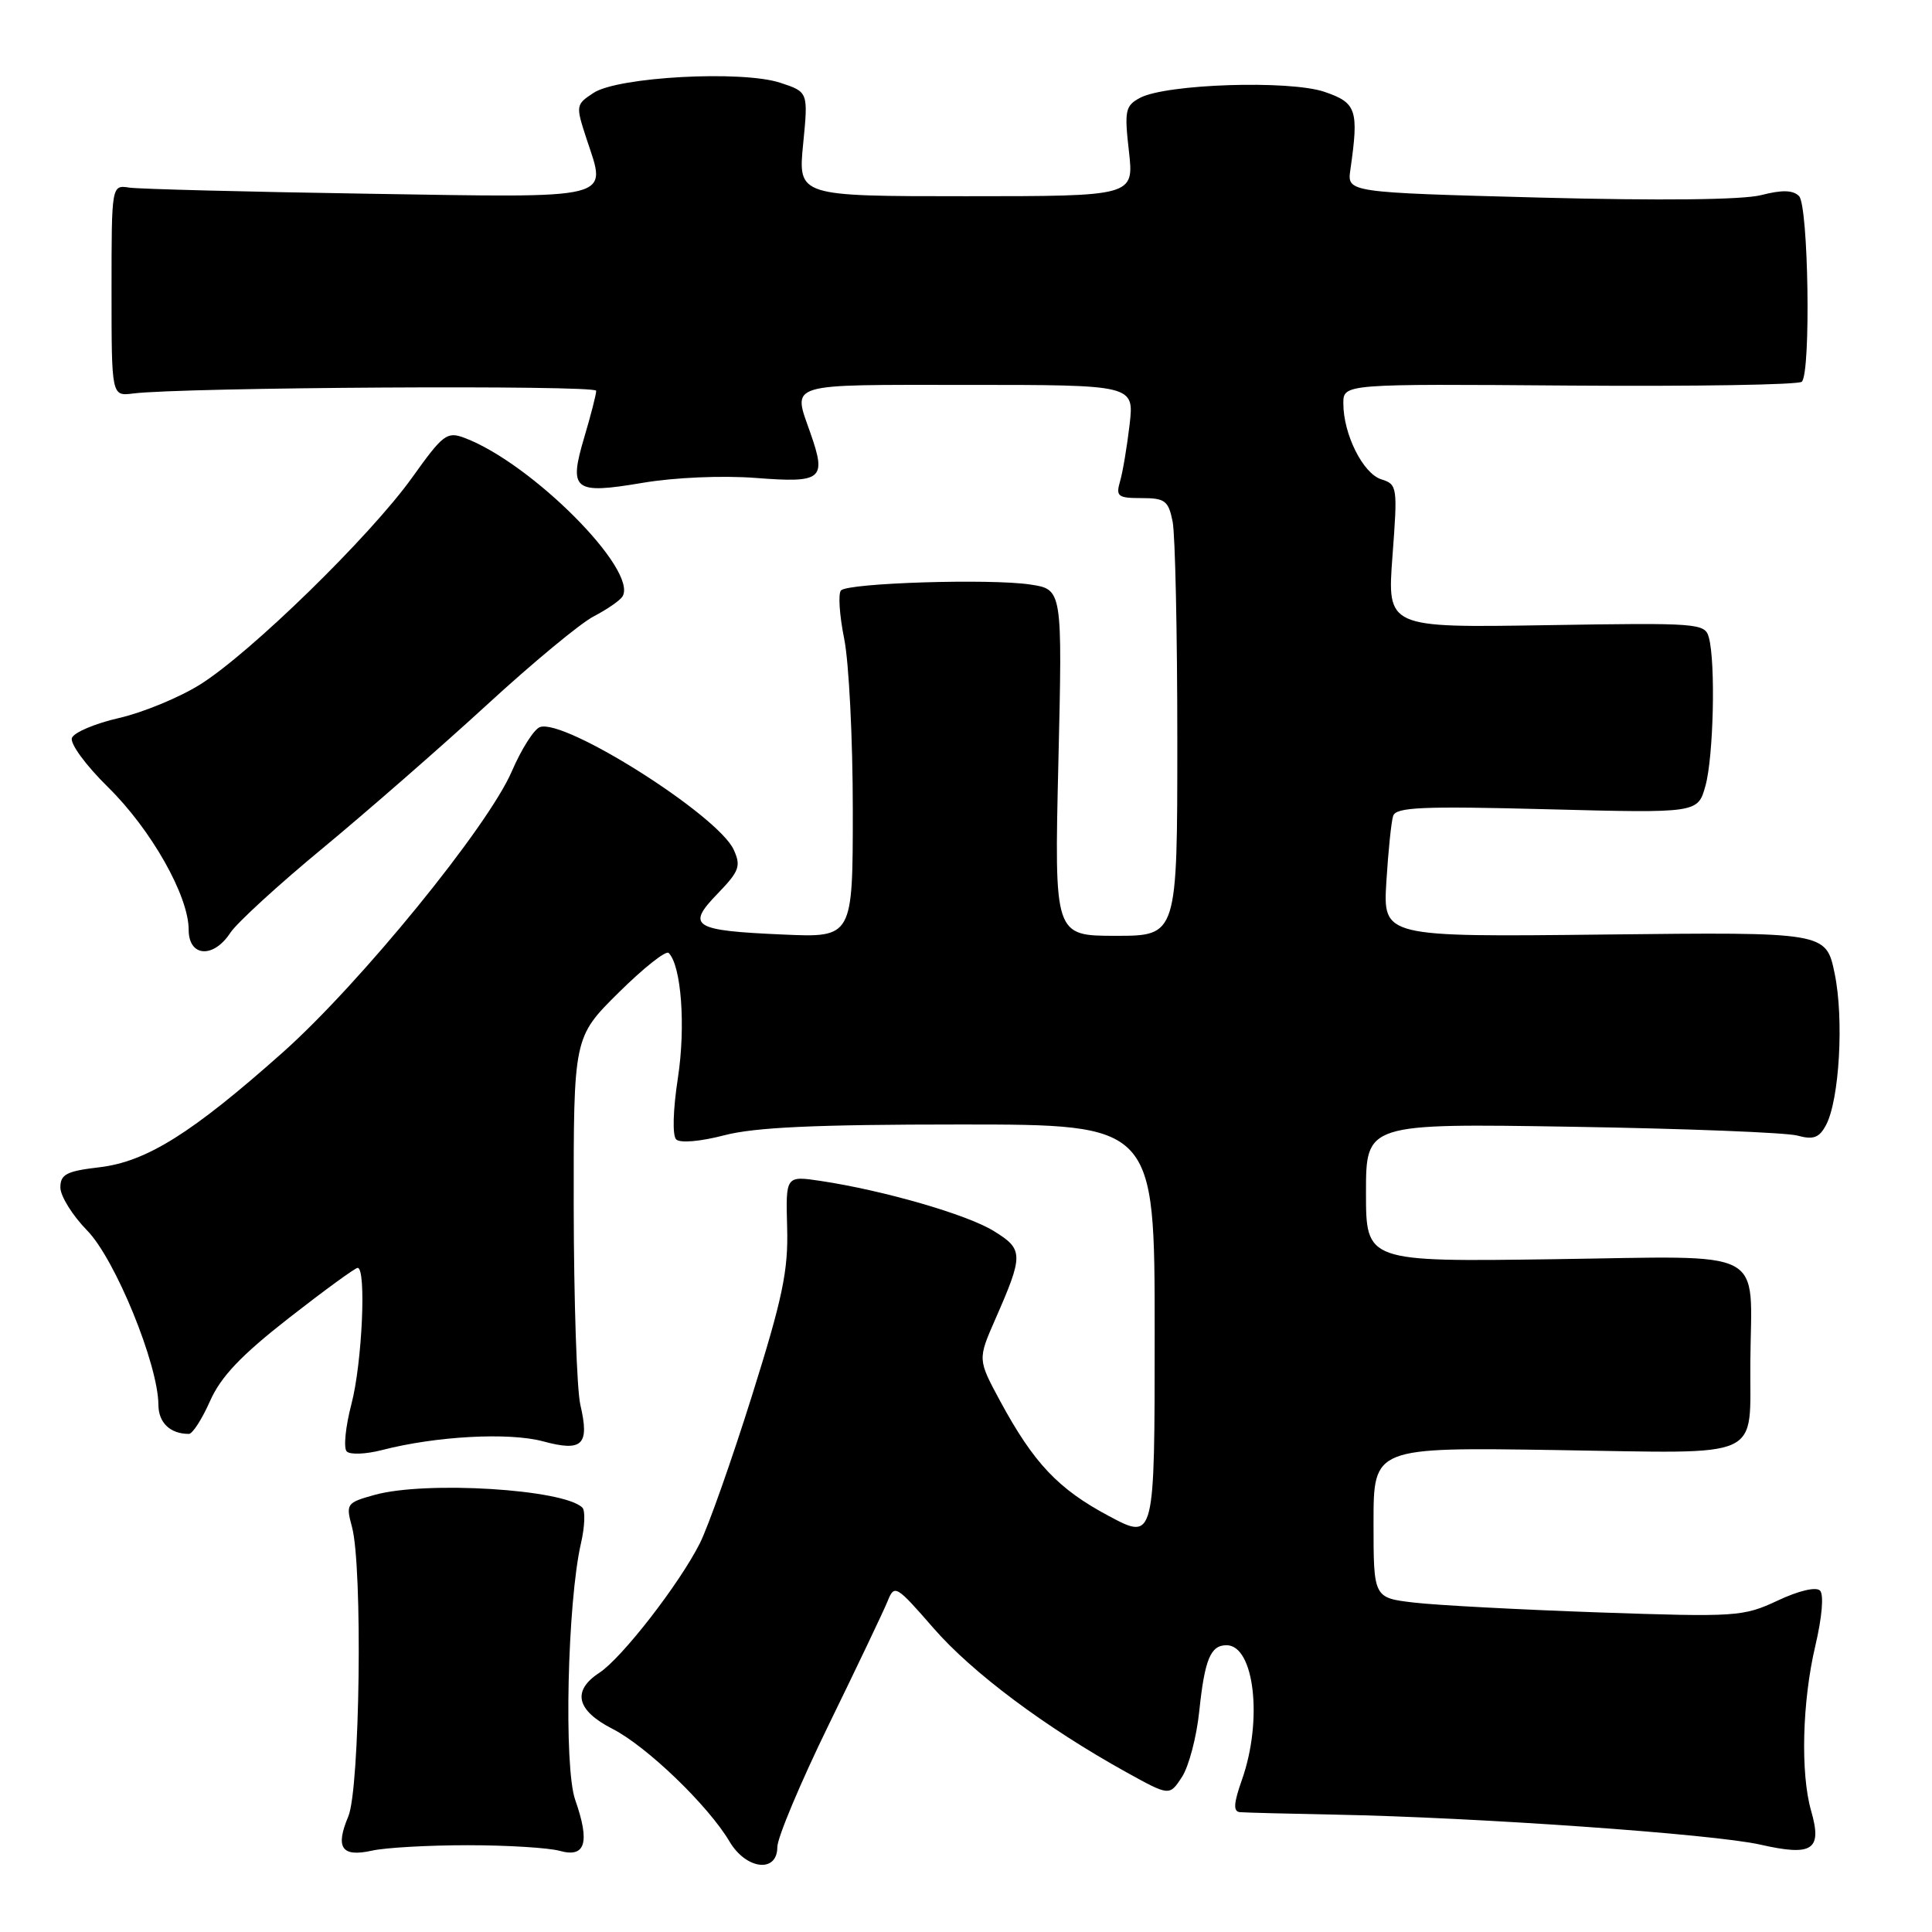 <?xml version="1.0" encoding="UTF-8" standalone="no"?>
<!DOCTYPE svg PUBLIC "-//W3C//DTD SVG 1.1//EN" "http://www.w3.org/Graphics/SVG/1.1/DTD/svg11.dtd" >
<svg xmlns="http://www.w3.org/2000/svg" xmlns:xlink="http://www.w3.org/1999/xlink" version="1.1" viewBox="0 0 256 256">
 <g >
 <path fill="currentColor"
d=" M 103.00 244.75 C 103.00 243.51 106.07 236.20 109.83 228.50 C 113.59 220.80 117.09 213.45 117.61 212.17 C 118.52 209.91 118.72 210.03 123.68 215.72 C 128.81 221.63 138.53 228.89 149.23 234.82 C 154.96 237.99 154.96 237.99 156.61 235.47 C 157.52 234.08 158.56 230.15 158.91 226.72 C 159.63 219.88 160.40 218.00 162.52 218.00 C 166.21 218.00 167.35 227.93 164.57 235.81 C 163.46 238.95 163.39 240.03 164.29 240.12 C 164.96 240.18 170.68 240.33 177.00 240.45 C 195.71 240.81 227.06 243.02 233.24 244.42 C 240.19 246.00 241.48 245.14 239.98 239.93 C 238.56 234.97 238.80 225.46 240.54 218.08 C 241.43 214.30 241.69 211.29 241.16 210.76 C 240.63 210.23 238.32 210.78 235.54 212.09 C 230.99 214.22 230.08 214.28 211.77 213.65 C 201.29 213.28 190.31 212.70 187.36 212.35 C 182.00 211.72 182.00 211.72 182.00 201.75 C 182.00 191.77 182.00 191.77 206.15 192.14 C 234.21 192.56 231.81 193.65 231.93 180.38 C 232.06 165.14 234.58 166.45 205.93 166.85 C 181.00 167.20 181.00 167.20 181.00 158.03 C 181.00 148.86 181.00 148.86 208.25 149.30 C 223.24 149.54 236.70 150.07 238.16 150.47 C 240.28 151.05 241.05 150.77 241.95 149.09 C 243.73 145.76 244.35 135.00 243.10 128.99 C 241.96 123.50 241.96 123.50 212.61 123.83 C 183.26 124.16 183.26 124.16 183.70 116.83 C 183.95 112.80 184.35 108.87 184.60 108.11 C 184.97 106.95 188.49 106.80 205.01 107.23 C 224.97 107.75 224.97 107.75 225.98 104.13 C 227.05 100.28 227.34 87.86 226.44 84.50 C 225.92 82.57 225.20 82.51 204.85 82.84 C 183.80 83.18 183.80 83.18 184.51 73.69 C 185.20 64.50 185.16 64.18 183.02 63.51 C 180.60 62.74 178.00 57.54 178.00 53.46 C 178.00 50.86 178.00 50.86 208.01 51.09 C 224.51 51.21 238.35 50.99 238.75 50.58 C 239.97 49.37 239.63 27.24 238.38 25.98 C 237.58 25.18 236.13 25.14 233.38 25.85 C 230.94 26.48 220.06 26.60 204.00 26.18 C 178.50 25.50 178.50 25.50 178.93 22.50 C 180.07 14.56 179.76 13.62 175.50 12.17 C 170.86 10.59 154.50 11.12 151.05 12.97 C 149.11 14.01 148.97 14.65 149.59 20.06 C 150.26 26.00 150.26 26.00 128.00 26.00 C 105.74 26.00 105.74 26.00 106.42 19.09 C 107.10 12.19 107.10 12.19 103.40 10.97 C 98.32 9.29 81.90 10.18 78.66 12.30 C 76.28 13.86 76.27 13.97 77.73 18.43 C 80.41 26.55 81.82 26.20 48.76 25.67 C 32.66 25.42 18.44 25.05 17.14 24.86 C 14.78 24.50 14.78 24.50 14.78 38.50 C 14.78 52.50 14.78 52.50 17.64 52.14 C 24.21 51.31 79.00 50.99 79.00 51.78 C 79.00 52.25 78.29 55.02 77.42 57.94 C 75.33 64.99 76.01 65.52 85.14 63.98 C 89.38 63.26 95.70 62.99 100.14 63.33 C 108.95 64.01 109.53 63.54 107.41 57.45 C 105.03 50.63 103.83 51.00 128.14 51.00 C 150.28 51.00 150.28 51.00 149.68 56.25 C 149.34 59.14 148.78 62.51 148.42 63.75 C 147.83 65.78 148.11 66.00 151.26 66.00 C 154.37 66.00 154.82 66.34 155.38 69.12 C 155.72 70.84 156.00 83.89 156.00 98.12 C 156.00 124.00 156.00 124.00 147.85 124.00 C 139.70 124.00 139.70 124.00 140.24 101.05 C 140.78 78.09 140.78 78.09 136.50 77.45 C 131.20 76.65 112.43 77.24 111.44 78.23 C 111.04 78.63 111.23 81.51 111.86 84.64 C 112.49 87.77 113.00 97.96 113.00 107.29 C 113.00 124.24 113.00 124.24 103.75 123.83 C 91.80 123.31 90.89 122.74 95.09 118.41 C 97.96 115.44 98.21 114.76 97.22 112.59 C 95.13 108.01 74.74 95.12 71.53 96.35 C 70.74 96.65 69.08 99.28 67.82 102.20 C 64.68 109.51 47.75 130.29 37.49 139.43 C 25.42 150.17 19.42 153.93 13.17 154.67 C 8.81 155.18 8.00 155.60 8.00 157.35 C 8.00 158.48 9.60 161.06 11.57 163.07 C 15.27 166.86 20.96 180.79 20.99 186.14 C 21.00 188.52 22.55 190.00 25.03 190.00 C 25.51 190.00 26.77 188.04 27.83 185.65 C 29.26 182.41 31.94 179.60 38.27 174.65 C 42.96 170.99 47.06 168.00 47.39 168.00 C 48.56 168.00 47.99 180.62 46.57 186.03 C 45.78 189.04 45.50 191.87 45.94 192.32 C 46.38 192.78 48.49 192.69 50.62 192.14 C 57.78 190.29 67.41 189.77 71.94 190.98 C 77.19 192.40 78.14 191.48 76.90 186.15 C 76.43 184.14 76.04 172.36 76.02 159.97 C 76.00 137.44 76.00 137.44 81.97 131.53 C 85.26 128.27 88.24 125.91 88.60 126.27 C 90.28 127.94 90.87 135.98 89.83 142.80 C 89.17 147.10 89.08 150.47 89.60 150.98 C 90.12 151.49 92.83 151.25 95.97 150.43 C 100.03 149.37 108.08 149.00 127.22 149.00 C 153.00 149.00 153.00 149.00 153.00 176.56 C 153.00 204.12 153.00 204.12 146.93 200.88 C 140.21 197.30 136.98 193.88 132.52 185.64 C 129.55 180.13 129.55 180.13 131.88 174.81 C 135.64 166.25 135.63 165.55 131.70 163.13 C 128.16 160.93 117.11 157.74 108.75 156.48 C 104.11 155.79 104.11 155.79 104.30 162.64 C 104.46 168.39 103.70 172.01 99.62 185.00 C 96.94 193.53 93.84 202.30 92.73 204.50 C 90.02 209.88 82.41 219.69 79.42 221.65 C 75.76 224.04 76.37 226.64 81.17 229.09 C 85.70 231.40 93.86 239.26 96.67 244.02 C 98.87 247.74 103.00 248.22 103.00 244.75 Z  M 62.00 244.50 C 67.22 244.50 72.70 244.84 74.18 245.25 C 77.58 246.20 78.20 244.14 76.22 238.50 C 74.69 234.16 75.18 212.33 76.98 204.50 C 77.49 202.30 77.57 200.17 77.17 199.77 C 74.72 197.32 56.41 196.20 49.64 198.08 C 45.91 199.12 45.81 199.26 46.64 202.33 C 48.07 207.62 47.70 237.03 46.15 240.69 C 44.40 244.85 45.27 246.11 49.29 245.22 C 51.05 244.82 56.77 244.50 62.00 244.50 Z  M 30.52 123.60 C 31.39 122.28 36.91 117.22 42.80 112.36 C 48.68 107.49 58.45 98.96 64.50 93.41 C 70.55 87.85 76.93 82.56 78.69 81.66 C 80.44 80.75 82.15 79.57 82.48 79.04 C 84.60 75.60 70.50 61.42 61.60 58.04 C 59.23 57.14 58.73 57.51 54.61 63.28 C 49.05 71.05 33.14 86.57 26.50 90.71 C 23.75 92.43 18.92 94.42 15.77 95.14 C 12.62 95.86 9.81 97.04 9.53 97.78 C 9.25 98.52 11.37 101.41 14.31 104.30 C 20.03 109.92 25.00 118.70 25.00 123.20 C 25.00 126.80 28.27 127.04 30.52 123.60 Z "/>
</g>
</svg>